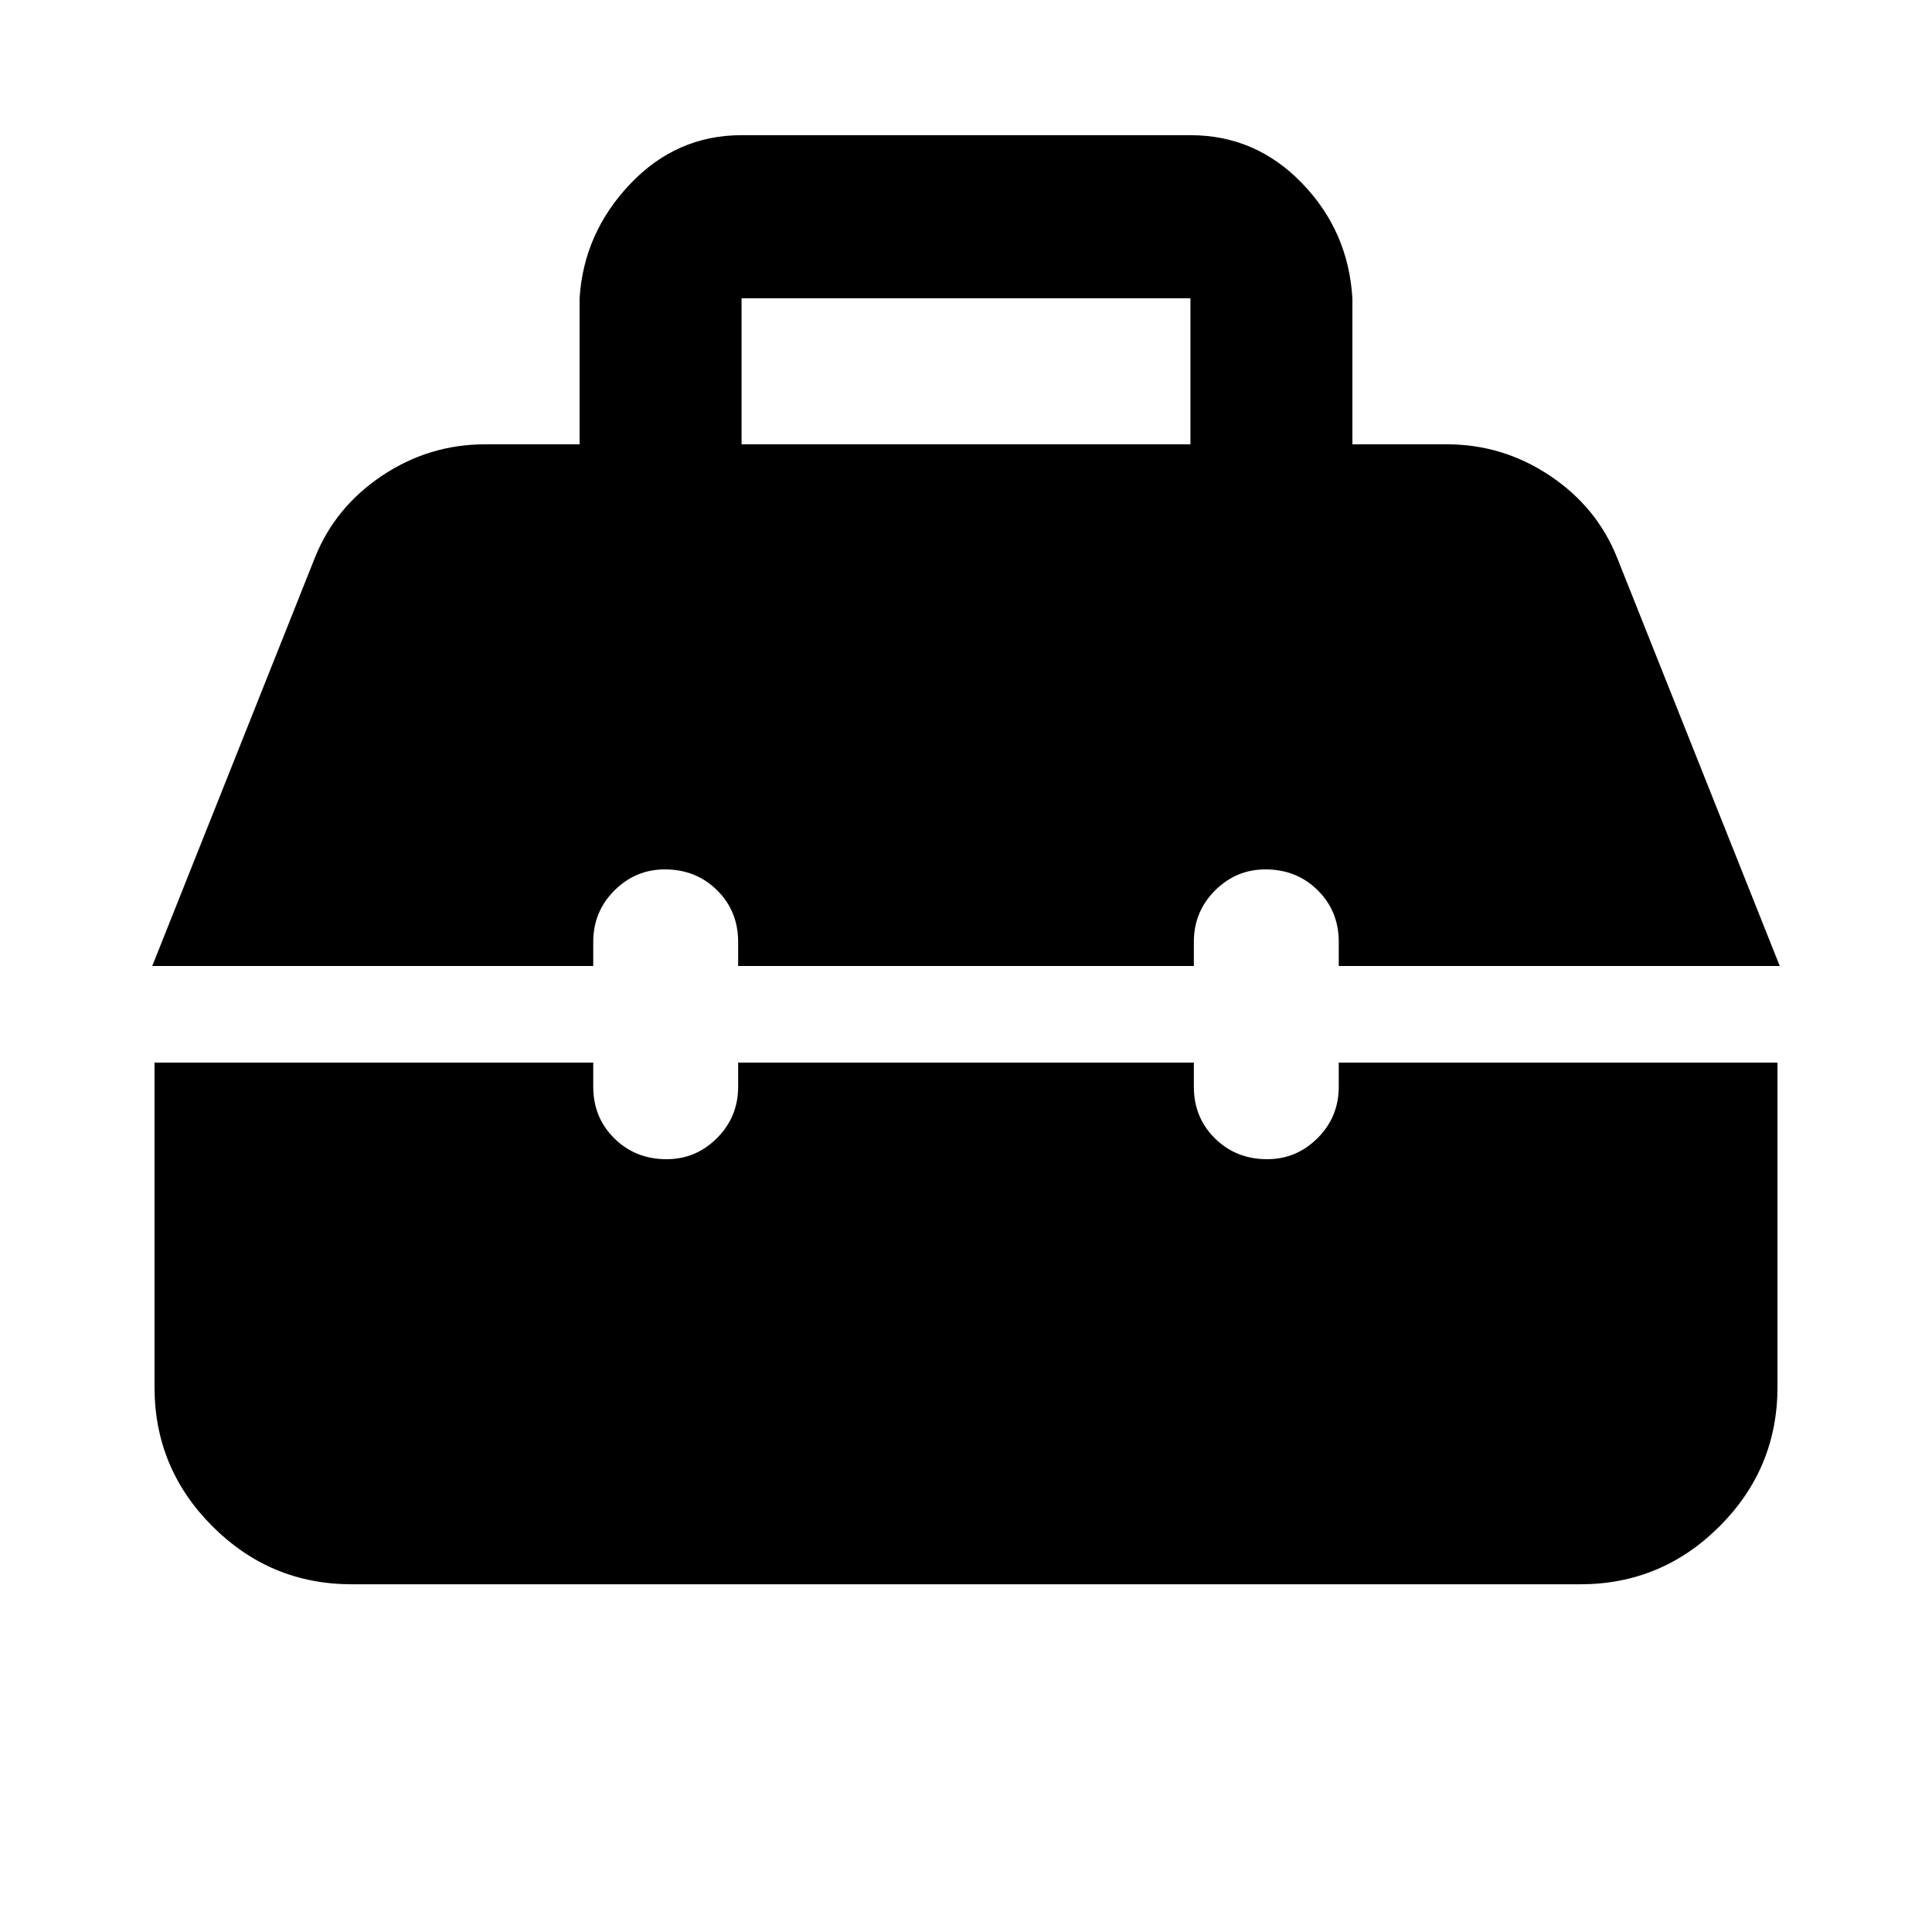 <svg xmlns="http://www.w3.org/2000/svg" height="20" viewBox="0 -960 960 960" width="20"><path d="M174.78-172.78q-40.42 0-69.21-28.79-28.79-28.79-28.79-69.21V-432h218v12q0 15.3 10.48 25.65Q315.73-384 331.21-384q14.57 0 25.07-10.5t10.5-25.5v-12h226.44v12q0 15.3 10.47 25.65Q614.16-384 629.65-384q14.57 0 25.07-10.5t10.5-25.5v-12h218v161.22q0 40.42-28.79 69.21-28.79 28.79-69.21 28.79H174.78ZM75.65-480l80.83-202.91q10.07-25.18 33.42-40.75 23.34-15.56 51.1-15.56h47v-72.56q2-32.4 25.05-56.72 23.06-24.33 55.43-24.33h223.04q32.37 0 55.43 23.83Q670-845.18 672-811.78v72.56h47q27.76 0 51.1 15.56 23.35 15.57 33.42 40.75L884.35-480H665.22v-12q0-15.3-10.48-25.65Q644.27-528 628.79-528q-14.57 0-25.07 10.5t-10.5 25.5v12H366.78v-12q0-15.3-10.47-25.65Q345.84-528 330.35-528q-14.57 0-25.07 10.5t-10.5 25.5v12H75.65Zm292.83-259.22h223.04v-72.56H368.48v72.56Z"/></svg>